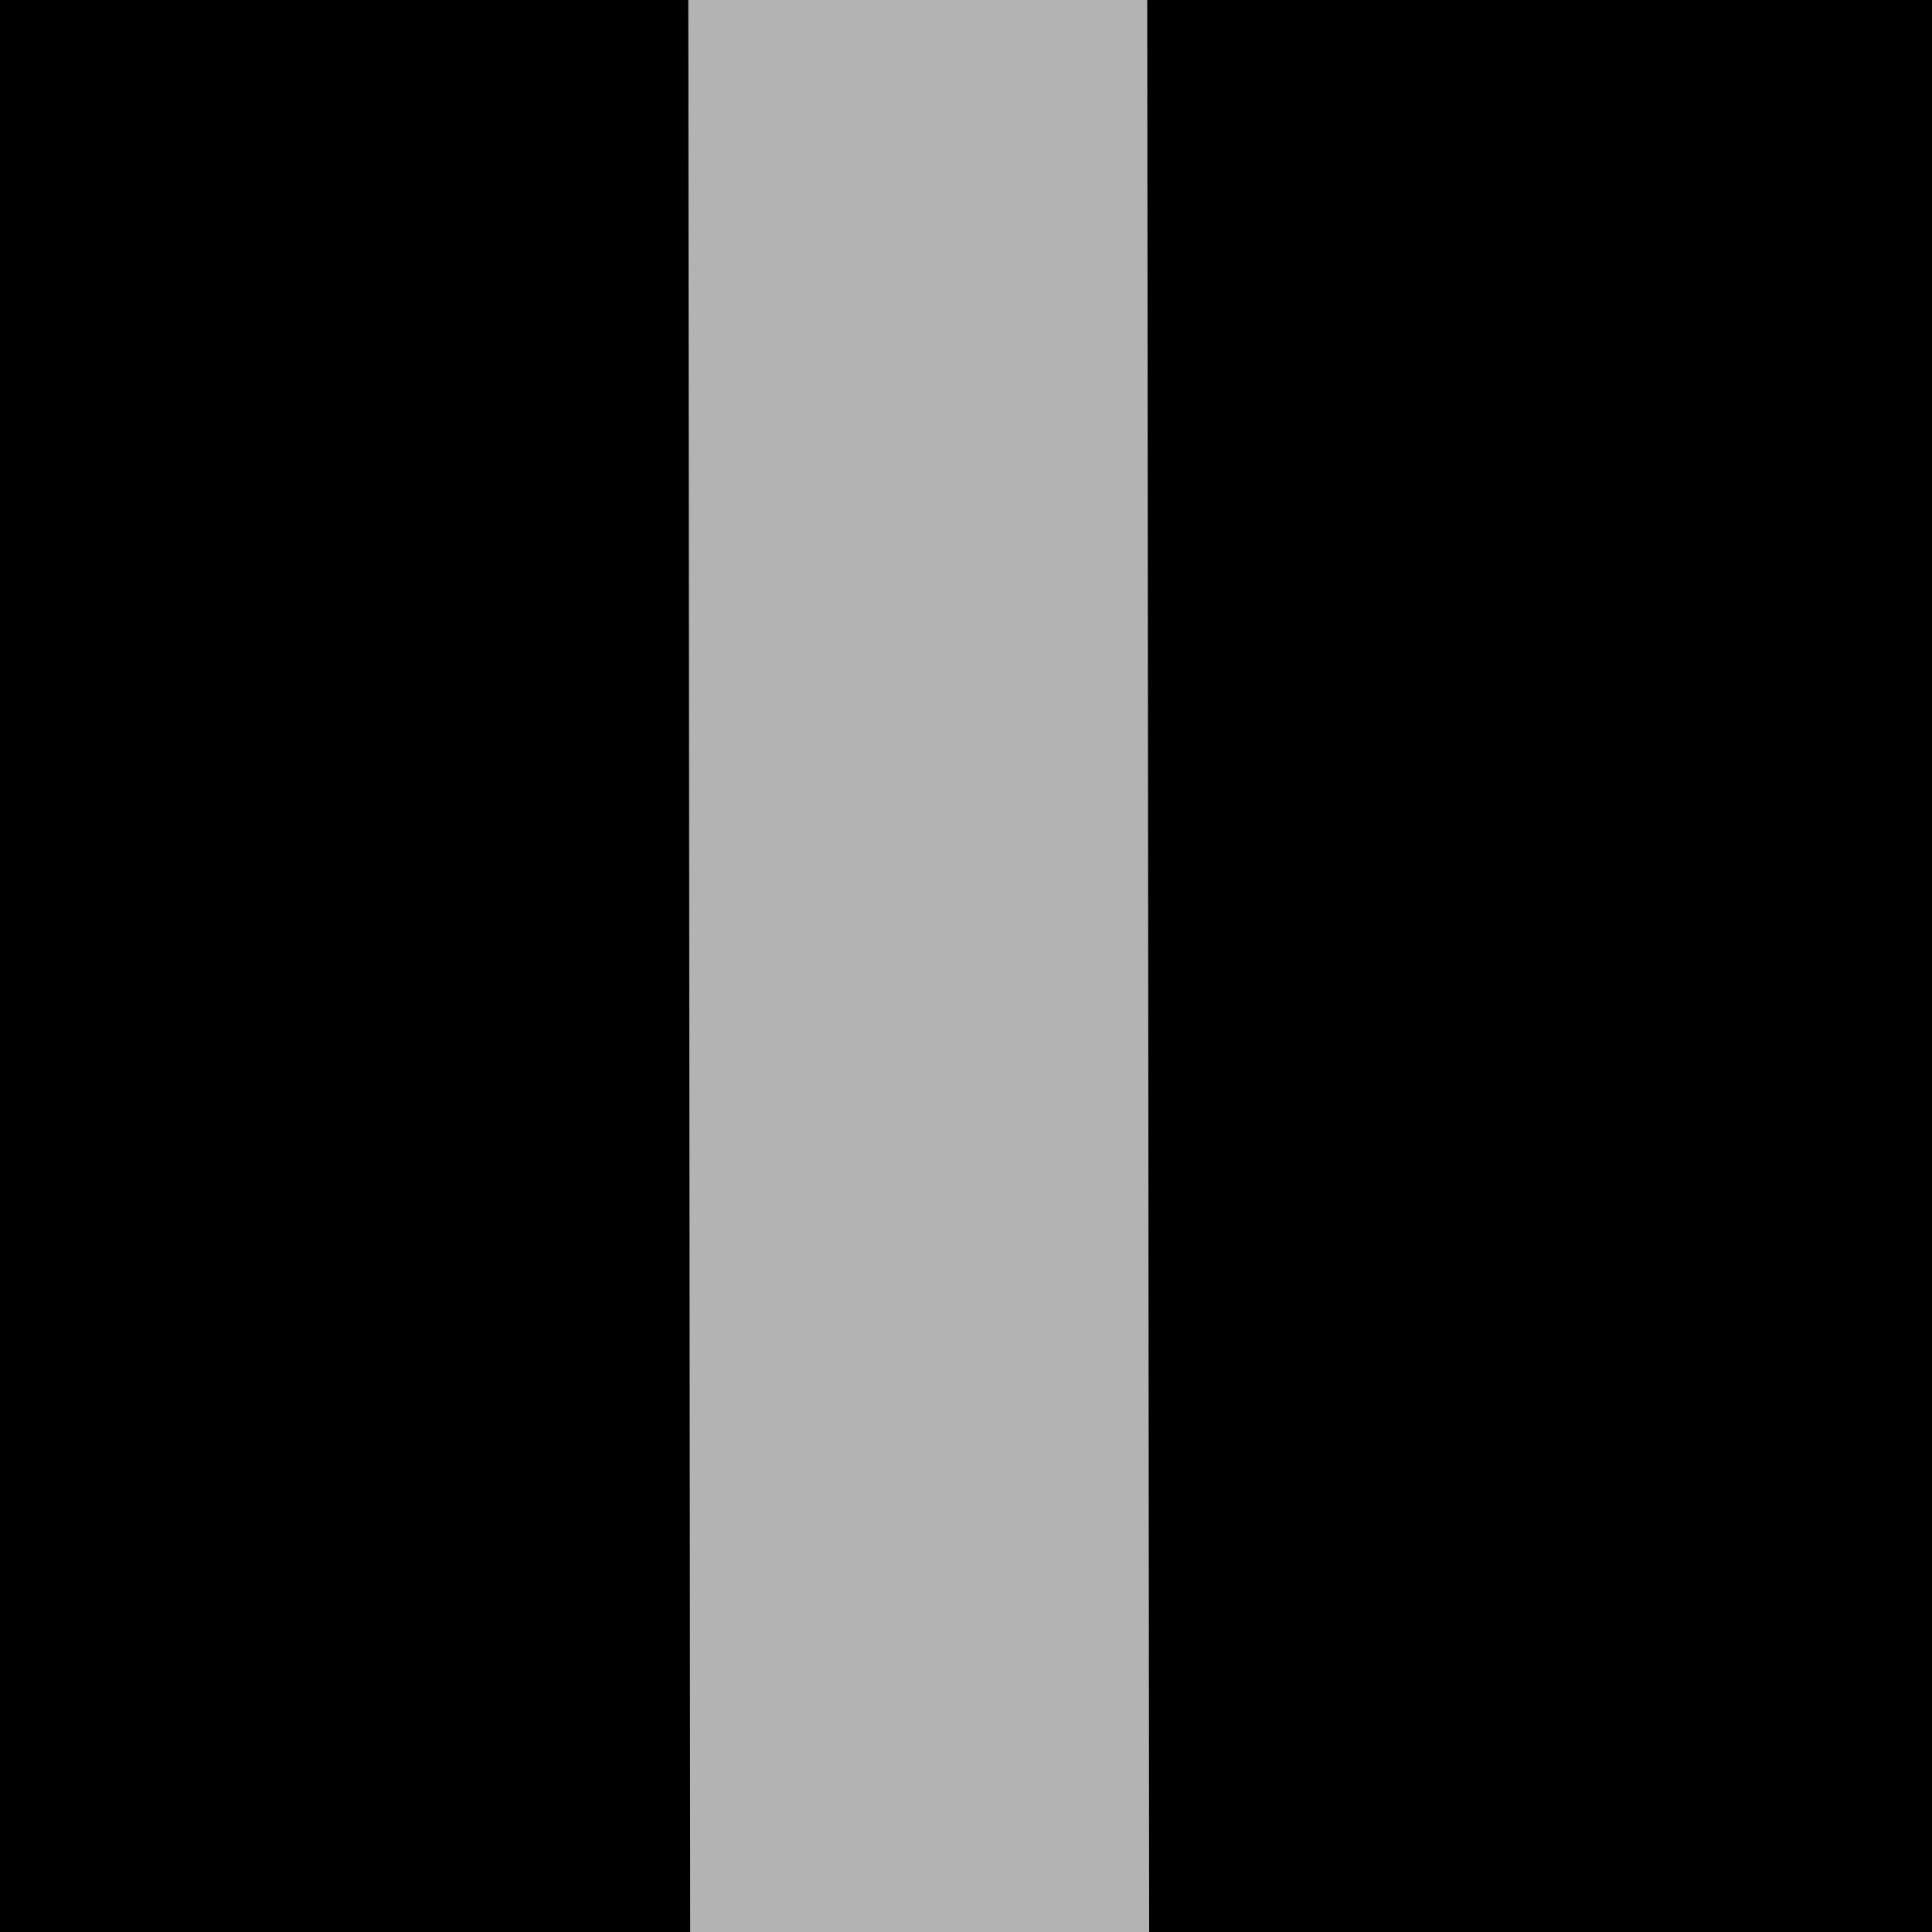 <?xml version="1.0" encoding="UTF-8" standalone="no"?>
<!-- Created with Inkscape (http://www.inkscape.org/) -->

<svg
   width="100"
   height="100"
   viewBox="0 0 100 100"
   version="1.1"
   id="svg5"
   inkscape:version="1.2 (dc2aeda, 2022-05-15)"
   sodipodi:docname="ghost_door_vertical.svg"
   xmlns:inkscape="http://www.inkscape.org/namespaces/inkscape"
   xmlns:sodipodi="http://sodipodi.sourceforge.net/DTD/sodipodi-0.dtd"
   xmlns="http://www.w3.org/2000/svg"
   xmlns:svg="http://www.w3.org/2000/svg">
  <sodipodi:namedview
     id="namedview7"
     pagecolor="#ffffff"
     bordercolor="#000000"
     borderopacity="0.25"
     inkscape:showpageshadow="2"
     inkscape:pageopacity="0.0"
     inkscape:pagecheckerboard="0"
     inkscape:deskcolor="#d1d1d1"
     inkscape:document-units="px"
     showgrid="true"
     inkscape:zoom="5.5731762"
     inkscape:cx="-5.8315041"
     inkscape:cy="50.150935"
     inkscape:window-width="1920"
     inkscape:window-height="1016"
     inkscape:window-x="0"
     inkscape:window-y="0"
     inkscape:window-maximized="1"
     inkscape:current-layer="layer1">
    <inkscape:grid
       type="xygrid"
       id="grid9" />
  </sodipodi:namedview>
  <defs
     id="defs2" />
  <g
     inkscape:label="Layer 1"
     inkscape:groupmode="layer"
     id="layer1">
    <rect
       style="fill:#000000;fill-opacity:0;stroke:none;stroke-width:10;stroke-opacity:0.975"
       id="rect65"
       width="39.528"
       height="31.294"
       x="27.198"
       y="22.866" />
    <rect
       style="fill:#000000;fill-opacity:1;stroke:none;stroke-width:0;stroke-opacity:0.975;stroke-dasharray:none"
       id="rect3763"
       width="107.795"
       height="107.826"
       x="-7.386"
       y="-5.459" />
    <rect
       style="fill:#b3b3b3;fill-opacity:1;stroke:#000000;stroke-width:0;stroke-dasharray:none"
       id="rect1610"
       width="108.746"
       height="23.755"
       x="-103.117"
       y="35.625"
       transform="matrix(-0.001,-1,1,-0.011,0,0)" />
  </g>
</svg>

